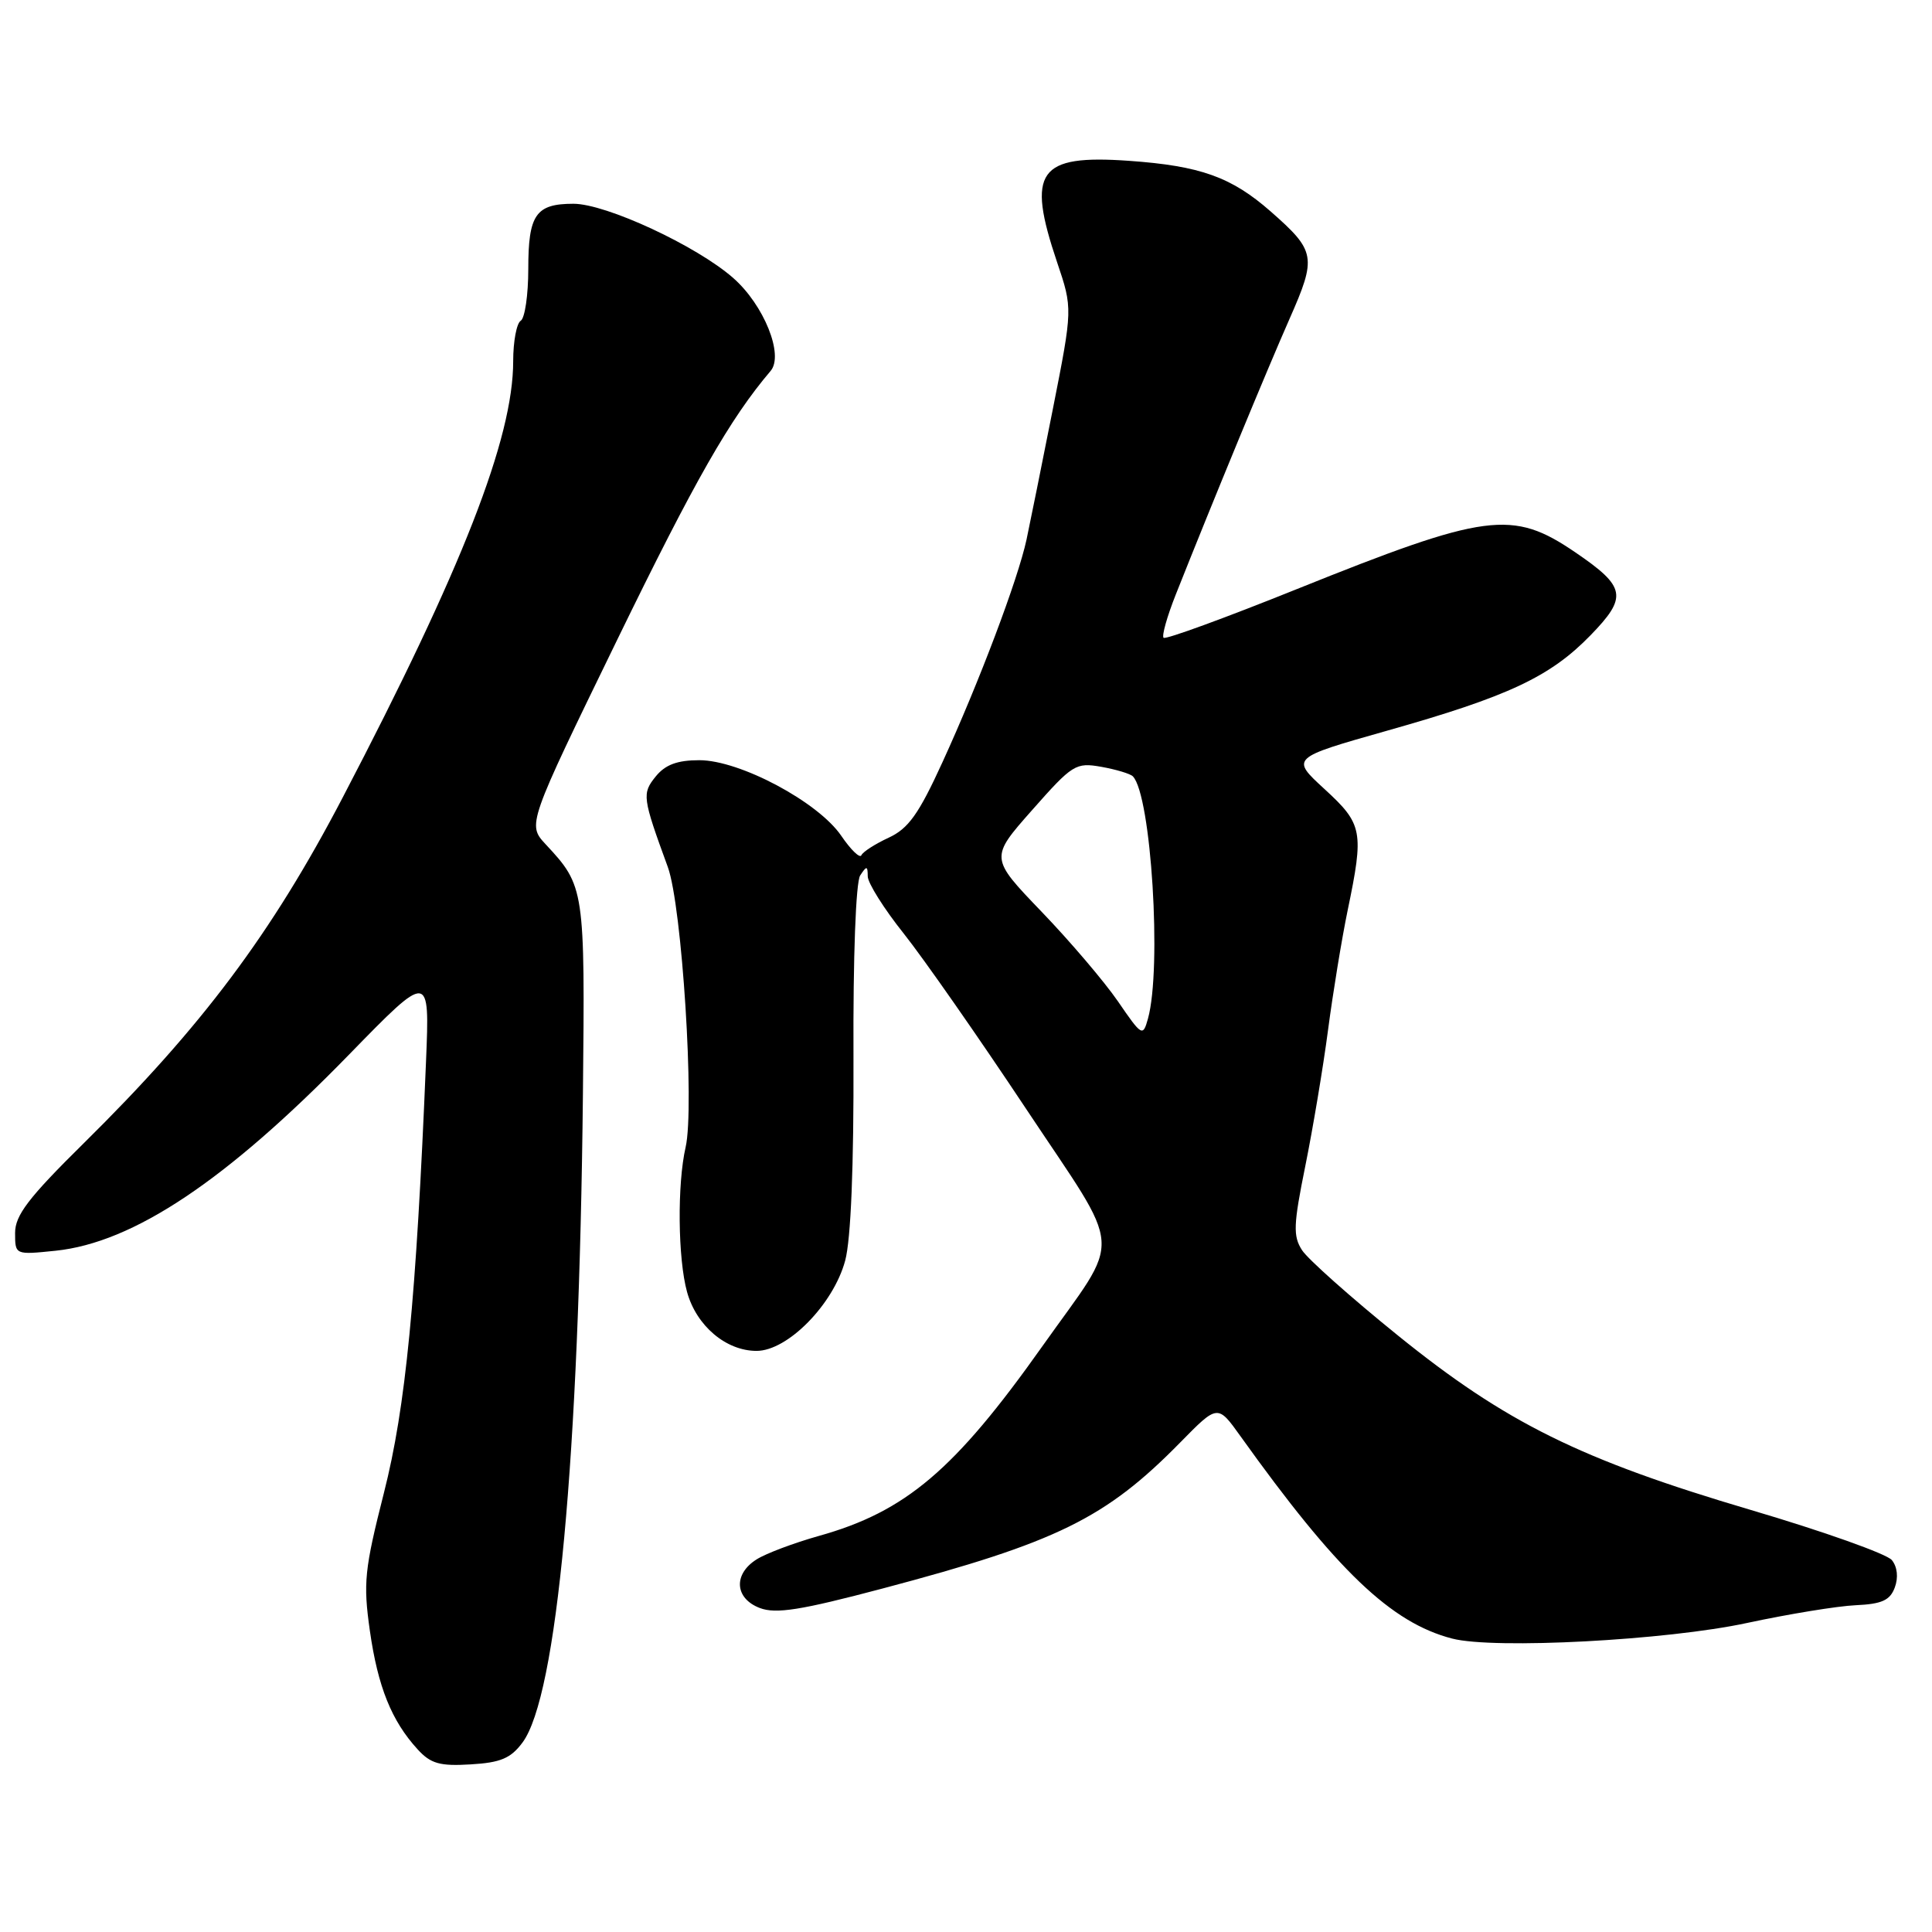 <?xml version="1.0" encoding="UTF-8" standalone="no"?>
<!DOCTYPE svg PUBLIC "-//W3C//DTD SVG 1.1//EN" "http://www.w3.org/Graphics/SVG/1.1/DTD/svg11.dtd" >
<svg xmlns="http://www.w3.org/2000/svg" xmlns:xlink="http://www.w3.org/1999/xlink" version="1.1" viewBox="0 0 256 256">
 <g >
 <path fill="currentColor"
d=" M 69.23 230.90 C 73.80 224.76 76.74 193.21 77.24 145.00 C 77.52 117.73 77.47 117.42 72.31 111.88 C 69.87 109.25 69.87 109.25 81.80 84.74 C 92.09 63.61 96.71 55.51 102.11 49.15 C 103.90 47.05 101.23 40.41 97.15 36.83 C 92.30 32.57 80.31 27.00 75.98 27.00 C 70.99 27.00 70.00 28.44 70.00 35.64 C 70.00 39.07 69.55 42.16 69.00 42.50 C 68.45 42.84 68.00 45.25 68.00 47.85 C 68.00 58.07 61.27 75.30 45.42 105.65 C 36.00 123.70 26.76 136.03 11.10 151.48 C 3.77 158.71 2.00 161.03 2.00 163.37 C 2.00 166.28 2.00 166.28 7.36 165.73 C 17.67 164.66 29.97 156.45 46.22 139.77 C 56.94 128.77 56.94 128.77 56.45 140.63 C 55.15 172.18 53.75 186.50 50.88 197.78 C 48.29 207.99 48.11 209.74 49.01 216.09 C 50.07 223.51 51.88 228.02 55.33 231.79 C 57.07 233.70 58.28 234.04 62.37 233.79 C 66.32 233.56 67.68 232.99 69.23 230.90 Z  M 231.50 215.05 C 237.00 213.87 243.47 212.81 245.89 212.70 C 249.37 212.54 250.44 212.05 251.07 210.35 C 251.56 209.03 251.41 207.62 250.68 206.72 C 250.03 205.91 241.62 202.92 232.00 200.08 C 209.42 193.41 199.54 188.53 185.22 176.95 C 179.01 171.93 173.30 166.85 172.53 165.66 C 171.32 163.79 171.38 162.30 172.96 154.50 C 173.96 149.55 175.32 141.45 175.97 136.50 C 176.62 131.55 177.79 124.41 178.57 120.63 C 180.75 110.15 180.57 109.20 175.51 104.56 C 171.02 100.44 171.02 100.44 183.80 96.82 C 199.87 92.28 205.40 89.68 210.74 84.19 C 215.70 79.09 215.46 77.77 208.74 73.19 C 200.39 67.50 196.98 67.95 171.81 78.07 C 162.37 81.87 154.44 84.77 154.18 84.51 C 153.92 84.25 154.65 81.67 155.80 78.77 C 160.76 66.27 167.91 48.96 170.87 42.25 C 174.49 34.05 174.35 33.27 168.36 28.01 C 163.16 23.45 159.05 21.98 149.60 21.31 C 137.55 20.46 135.99 22.66 140.07 34.75 C 142.14 40.88 142.14 40.88 139.51 54.19 C 138.06 61.51 136.49 69.30 136.02 71.50 C 134.89 76.75 129.75 90.37 124.88 101.00 C 121.74 107.87 120.37 109.79 117.75 111.00 C 115.96 111.83 114.34 112.87 114.14 113.32 C 113.95 113.78 112.75 112.62 111.48 110.76 C 108.43 106.27 98.04 100.73 92.67 100.73 C 89.75 100.73 88.16 101.32 86.89 102.88 C 85.05 105.16 85.11 105.64 88.49 114.89 C 90.37 120.05 92.06 146.70 90.85 152.00 C 89.72 156.92 89.82 166.81 91.04 171.20 C 92.28 175.68 96.20 179.00 100.25 179.00 C 104.37 179.00 110.43 172.83 111.99 167.04 C 112.75 164.22 113.14 154.57 113.09 140.07 C 113.03 126.77 113.40 116.88 113.98 116.00 C 114.84 114.69 114.97 114.71 114.98 116.12 C 114.99 117.01 117.14 120.43 119.75 123.70 C 122.36 126.98 129.64 137.41 135.93 146.88 C 149.05 166.64 148.81 163.29 138.10 178.41 C 126.51 194.78 120.01 200.30 108.50 203.52 C 105.20 204.45 101.49 205.84 100.25 206.63 C 97.14 208.59 97.35 211.80 100.68 213.07 C 102.82 213.88 106.10 213.36 116.93 210.49 C 140.08 204.36 146.51 201.20 156.42 191.10 C 161.35 186.08 161.35 186.08 164.36 190.29 C 177.11 208.12 184.32 215.02 192.42 217.12 C 197.98 218.56 220.85 217.35 231.50 215.05 Z  M 148.13 132.68 C 146.32 130.05 141.76 124.70 138.00 120.79 C 131.16 113.67 131.16 113.67 136.77 107.33 C 142.12 101.27 142.54 101.01 145.94 101.61 C 147.90 101.96 149.78 102.53 150.11 102.87 C 152.54 105.36 153.97 128.31 152.11 134.98 C 151.44 137.39 151.31 137.32 148.13 132.68 Z "/>
</g>
</svg>